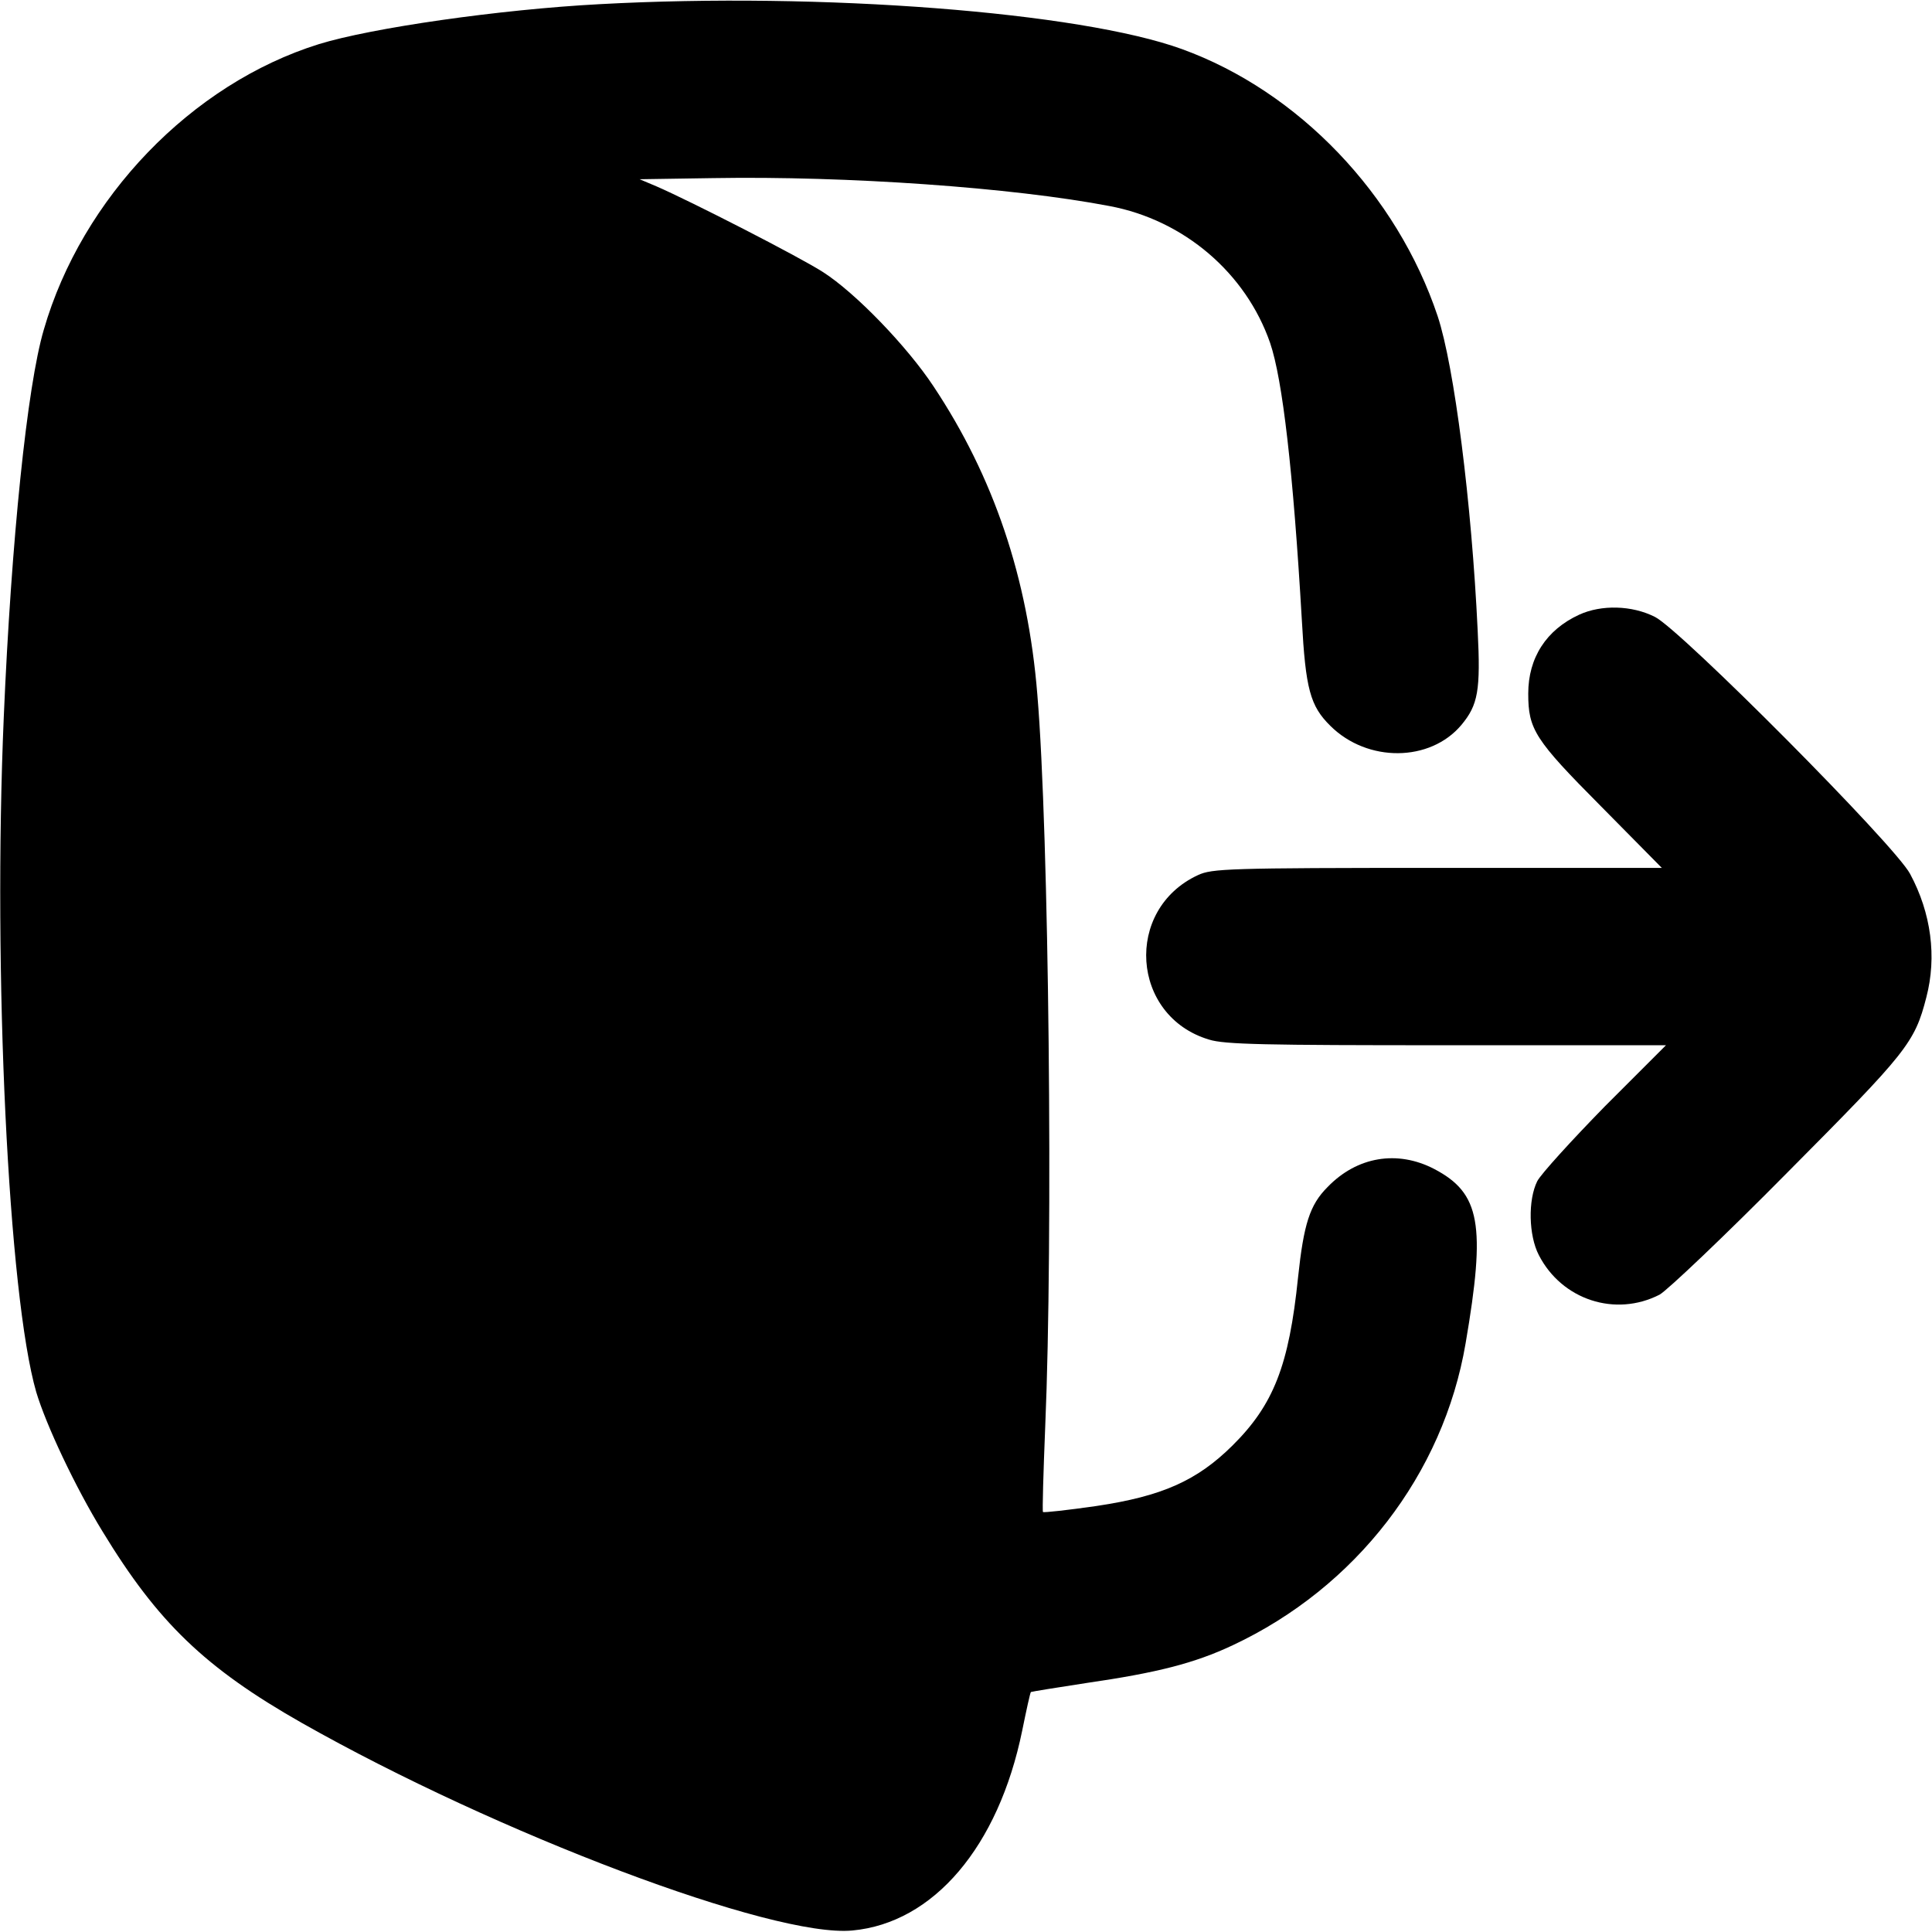 <svg version="1.0" xmlns="http://www.w3.org/2000/svg" viewBox="0 0 512 512"
 preserveAspectRatio="xMidYMid meet">
<g transform="translate(0,512) scale(0.1,-0.1)"
fill="#000000" stroke="none">
<path d="M1590 5109 c-266 -14 -606 -63 -745 -106 -337 -105 -628 -407 -729
-757 -44 -149 -86 -557 -106 -1026 -29 -678 12 -1533 86 -1789 26 -87 103
-251 176 -370 146 -240 271 -361 528 -507 517 -293 1249 -570 1459 -550 215
20 387 222 450 530 11 54 21 100 23 102 2 1 69 12 148 24 186 27 285 52 387
100 326 153 558 453 617 800 54 315 39 398 -83 462 -98 51 -205 33 -283 -48
-47 -47 -63 -98 -78 -239 -24 -234 -65 -338 -174 -446 -94 -93 -186 -134 -360
-160 -76 -11 -140 -18 -142 -16 -2 2 1 104 6 228 21 493 10 1572 -21 1939 -25
309 -116 577 -275 816 -70 106 -207 248 -293 303 -62 40 -351 188 -441 227
l-45 19 195 3 c355 6 794 -25 1050 -74 198 -37 362 -178 426 -363 33 -97 61
-339 84 -734 10 -183 22 -228 76 -281 98 -97 264 -96 347 3 44 53 51 91 43
250 -16 339 -62 700 -106 833 -108 323 -369 596 -678 708 -270 98 -956 151
-1542 119z"/>
<path d="M4185 3491 c-87 -40 -135 -114 -135 -209 0 -95 17 -122 193 -299
l161 -163 -594 0 c-557 0 -598 -2 -635 -19 -197 -91 -178 -374 29 -436 41 -13
148 -15 630 -15 l581 0 -162 -162 c-88 -90 -169 -179 -179 -198 -25 -50 -23
-144 4 -196 61 -119 203 -165 320 -105 20 11 173 156 338 323 318 320 338 344
369 465 28 107 13 223 -43 327 -39 75 -608 647 -676 681 -61 31 -142 33 -201
6z"/>
</g>
</svg>
